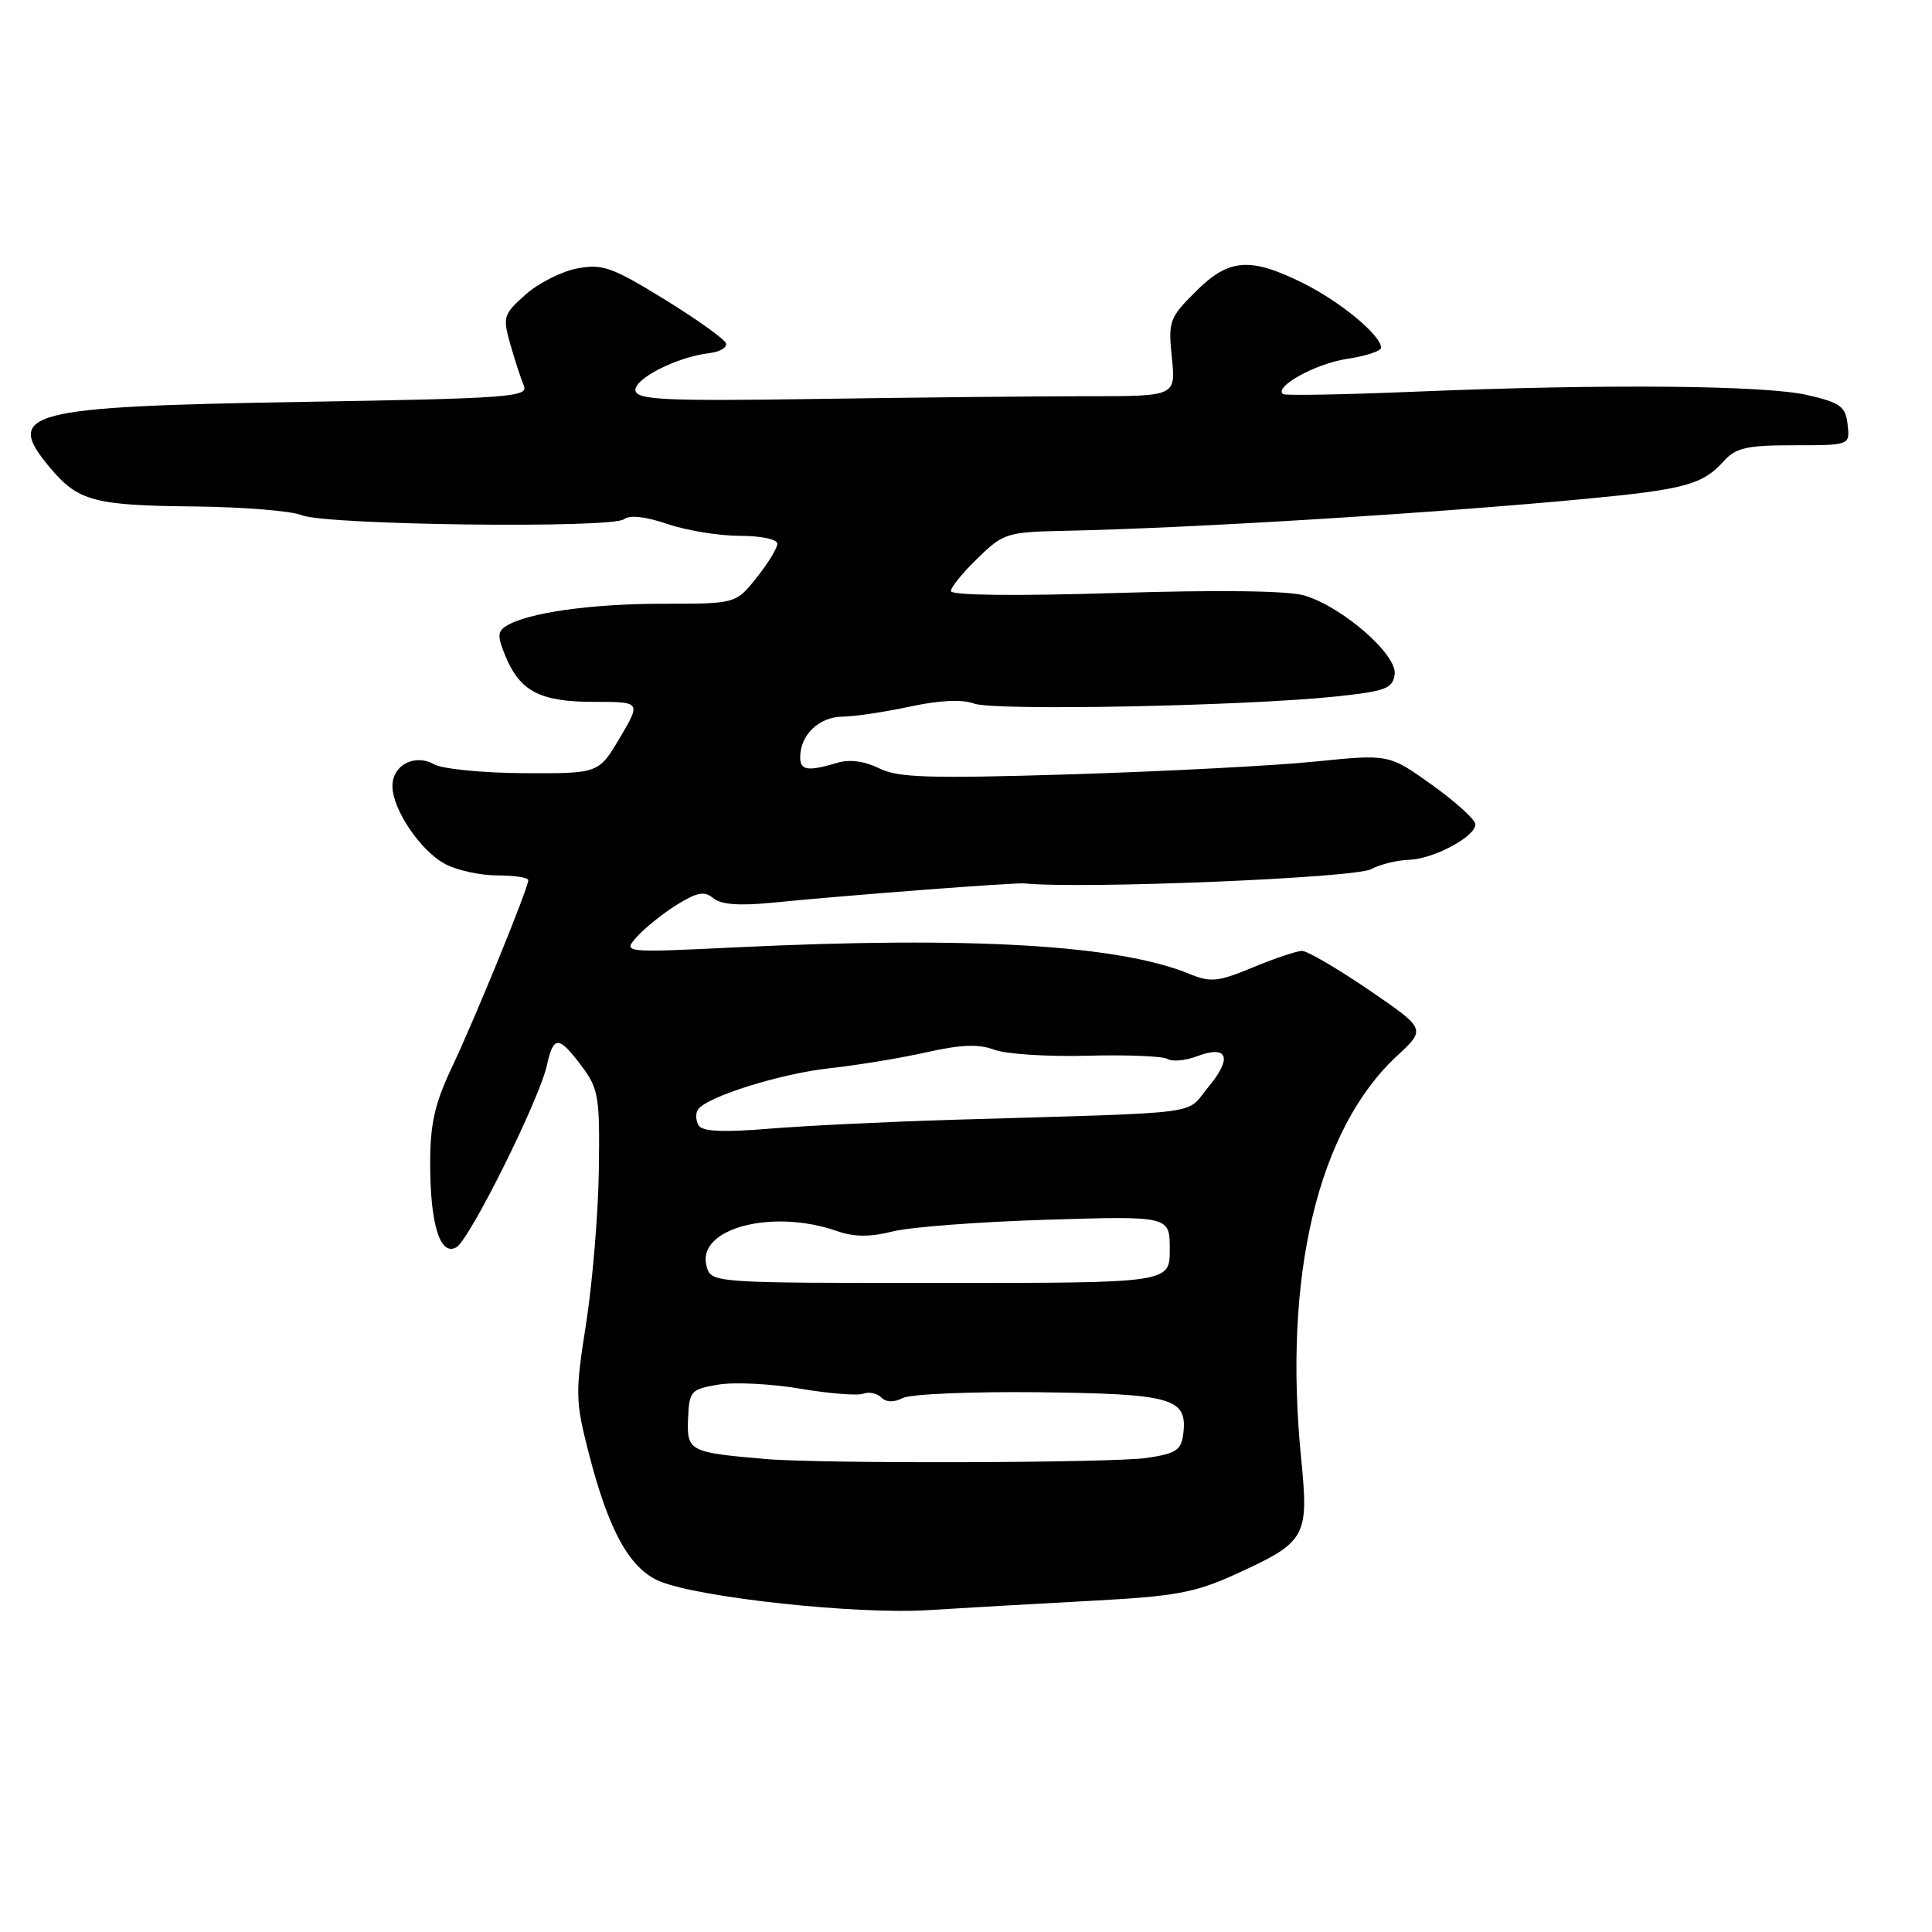 <?xml version="1.0" encoding="UTF-8" standalone="no"?>
<!DOCTYPE svg PUBLIC "-//W3C//DTD SVG 1.1//EN" "http://www.w3.org/Graphics/SVG/1.1/DTD/svg11.dtd" >
<svg xmlns="http://www.w3.org/2000/svg" xmlns:xlink="http://www.w3.org/1999/xlink" version="1.1" viewBox="0 0 256 256">
 <g >
 <path fill="currentColor"
d=" M 144.50 212.12 C 155.76 211.52 158.33 211.05 163.70 208.60 C 173.10 204.32 173.44 203.70 172.41 193.27 C 170.00 169.05 174.62 149.66 185.10 139.92 C 188.96 136.35 188.96 136.35 181.38 131.17 C 177.21 128.33 173.23 126.00 172.53 126.00 C 171.84 126.00 168.91 126.98 166.03 128.18 C 161.41 130.10 160.41 130.20 157.64 129.06 C 148.27 125.19 128.56 124.03 97.50 125.53 C 82.50 126.25 82.50 126.25 84.43 124.09 C 85.50 122.91 87.87 121.01 89.71 119.87 C 92.40 118.21 93.35 118.04 94.53 119.02 C 95.53 119.86 97.97 120.04 102.25 119.62 C 112.39 118.61 134.40 116.93 135.75 117.06 C 143.61 117.82 179.50 116.34 181.68 115.17 C 182.89 114.53 185.14 113.97 186.68 113.93 C 189.92 113.84 195.50 110.87 195.50 109.23 C 195.50 108.62 192.92 106.28 189.77 104.02 C 184.04 99.92 184.04 99.92 174.27 100.91 C 168.90 101.46 154.37 102.21 141.98 102.60 C 123.06 103.18 118.98 103.05 116.48 101.80 C 114.59 100.86 112.58 100.59 111.00 101.06 C 106.96 102.26 106.00 102.10 106.03 100.25 C 106.08 97.34 108.55 95.00 111.61 94.96 C 113.20 94.95 117.23 94.34 120.57 93.63 C 124.51 92.78 127.49 92.64 129.07 93.23 C 131.71 94.21 164.86 93.56 177.00 92.29 C 183.60 91.59 184.54 91.24 184.80 89.36 C 185.17 86.77 177.93 80.44 172.85 78.91 C 170.73 78.27 161.52 78.15 147.75 78.58 C 134.50 78.99 126.00 78.89 126.00 78.32 C 126.00 77.81 127.60 75.84 129.56 73.95 C 132.98 70.63 133.42 70.49 141.31 70.33 C 157.73 69.99 190.40 67.98 210.21 66.09 C 223.22 64.86 225.63 64.20 228.40 61.11 C 230.02 59.32 231.44 59.00 237.72 59.00 C 245.13 59.00 245.13 59.00 244.82 56.25 C 244.54 53.85 243.87 53.36 239.50 52.35 C 233.83 51.04 212.59 50.86 187.50 51.90 C 178.15 52.29 170.28 52.43 170.00 52.22 C 168.77 51.25 174.36 48.17 178.46 47.56 C 180.96 47.18 183.00 46.52 183.00 46.08 C 183.00 44.44 177.66 40.01 172.71 37.54 C 165.63 34.02 162.83 34.23 158.41 38.66 C 154.94 42.12 154.78 42.58 155.28 47.41 C 155.80 52.50 155.80 52.50 144.15 52.50 C 137.74 52.50 121.70 52.66 108.50 52.86 C 88.24 53.16 84.45 52.99 84.21 51.78 C 83.90 50.24 89.71 47.28 94.00 46.79 C 95.38 46.63 96.36 46.05 96.20 45.50 C 96.03 44.95 92.37 42.33 88.07 39.68 C 81.10 35.39 79.83 34.94 76.48 35.57 C 74.42 35.96 71.33 37.52 69.63 39.04 C 66.69 41.66 66.59 42.00 67.63 45.65 C 68.23 47.77 69.04 50.23 69.42 51.12 C 70.05 52.60 67.33 52.80 40.31 53.25 C 3.30 53.87 0.44 54.62 6.66 62.01 C 10.36 66.41 12.48 66.98 25.80 67.11 C 32.23 67.18 38.62 67.70 40.00 68.27 C 43.17 69.58 81.09 70.05 82.68 68.80 C 83.43 68.21 85.54 68.44 88.46 69.44 C 91.00 70.30 95.30 71.00 98.03 71.00 C 100.85 71.00 103.00 71.46 103.00 72.05 C 103.00 72.63 101.76 74.66 100.25 76.55 C 97.50 80.00 97.50 80.00 87.80 80.00 C 78.31 80.00 69.90 81.19 67.09 82.94 C 65.91 83.67 65.89 84.32 66.98 86.95 C 68.91 91.62 71.58 93.00 78.69 93.00 C 84.94 93.00 84.94 93.00 82.14 97.75 C 79.33 102.50 79.33 102.50 69.42 102.45 C 63.96 102.42 58.61 101.89 57.53 101.28 C 54.95 99.83 52.00 101.37 52.00 104.17 C 52.00 107.27 55.79 112.84 59.05 114.52 C 60.62 115.34 63.72 116.00 65.95 116.00 C 68.18 116.00 70.00 116.28 70.00 116.63 C 70.00 117.67 63.01 134.81 59.91 141.36 C 57.60 146.23 57.00 148.88 57.00 154.18 C 57.00 162.23 58.32 166.48 60.46 165.28 C 62.22 164.30 71.46 145.73 72.46 141.18 C 73.34 137.19 74.02 137.20 77.06 141.25 C 79.31 144.25 79.49 145.31 79.35 155.00 C 79.27 160.78 78.51 169.92 77.67 175.33 C 76.21 184.59 76.23 185.59 78.00 192.50 C 80.64 202.82 83.43 207.86 87.40 209.52 C 92.61 211.70 113.52 213.95 123.00 213.35 C 127.67 213.06 137.35 212.50 144.50 212.12 Z  M 101.50 193.33 C 91.35 192.47 91.00 192.29 91.17 188.02 C 91.32 184.31 91.51 184.09 95.17 183.47 C 97.28 183.11 102.17 183.35 106.04 184.01 C 109.90 184.66 113.67 184.96 114.41 184.67 C 115.15 184.39 116.21 184.61 116.77 185.17 C 117.42 185.82 118.45 185.85 119.64 185.24 C 120.66 184.72 128.79 184.38 137.70 184.48 C 155.31 184.69 157.34 185.26 156.80 189.91 C 156.54 192.15 155.88 192.59 152.00 193.18 C 147.50 193.85 109.06 193.97 101.50 193.33 Z  M 93.62 167.75 C 92.27 162.79 102.28 160.11 110.90 163.12 C 113.20 163.92 115.29 163.93 118.30 163.17 C 120.61 162.59 129.81 161.89 138.75 161.62 C 155.00 161.12 155.00 161.12 155.00 165.56 C 155.00 170.00 155.00 170.00 124.62 170.00 C 94.23 170.00 94.23 170.00 93.62 167.75 Z  M 92.58 149.14 C 92.20 148.51 92.14 147.58 92.46 147.06 C 93.51 145.36 103.40 142.25 110.00 141.54 C 113.58 141.15 119.30 140.21 122.73 139.44 C 127.32 138.41 129.70 138.31 131.73 139.09 C 133.25 139.67 138.80 140.03 144.05 139.89 C 149.30 139.75 154.10 139.94 154.71 140.32 C 155.33 140.70 157.07 140.54 158.58 139.97 C 162.68 138.41 163.35 140.15 160.14 144.00 C 156.95 147.83 160.59 147.35 126.50 148.37 C 117.70 148.63 106.63 149.17 101.89 149.56 C 95.85 150.06 93.08 149.93 92.58 149.14 Z "/>
</g>
</svg>